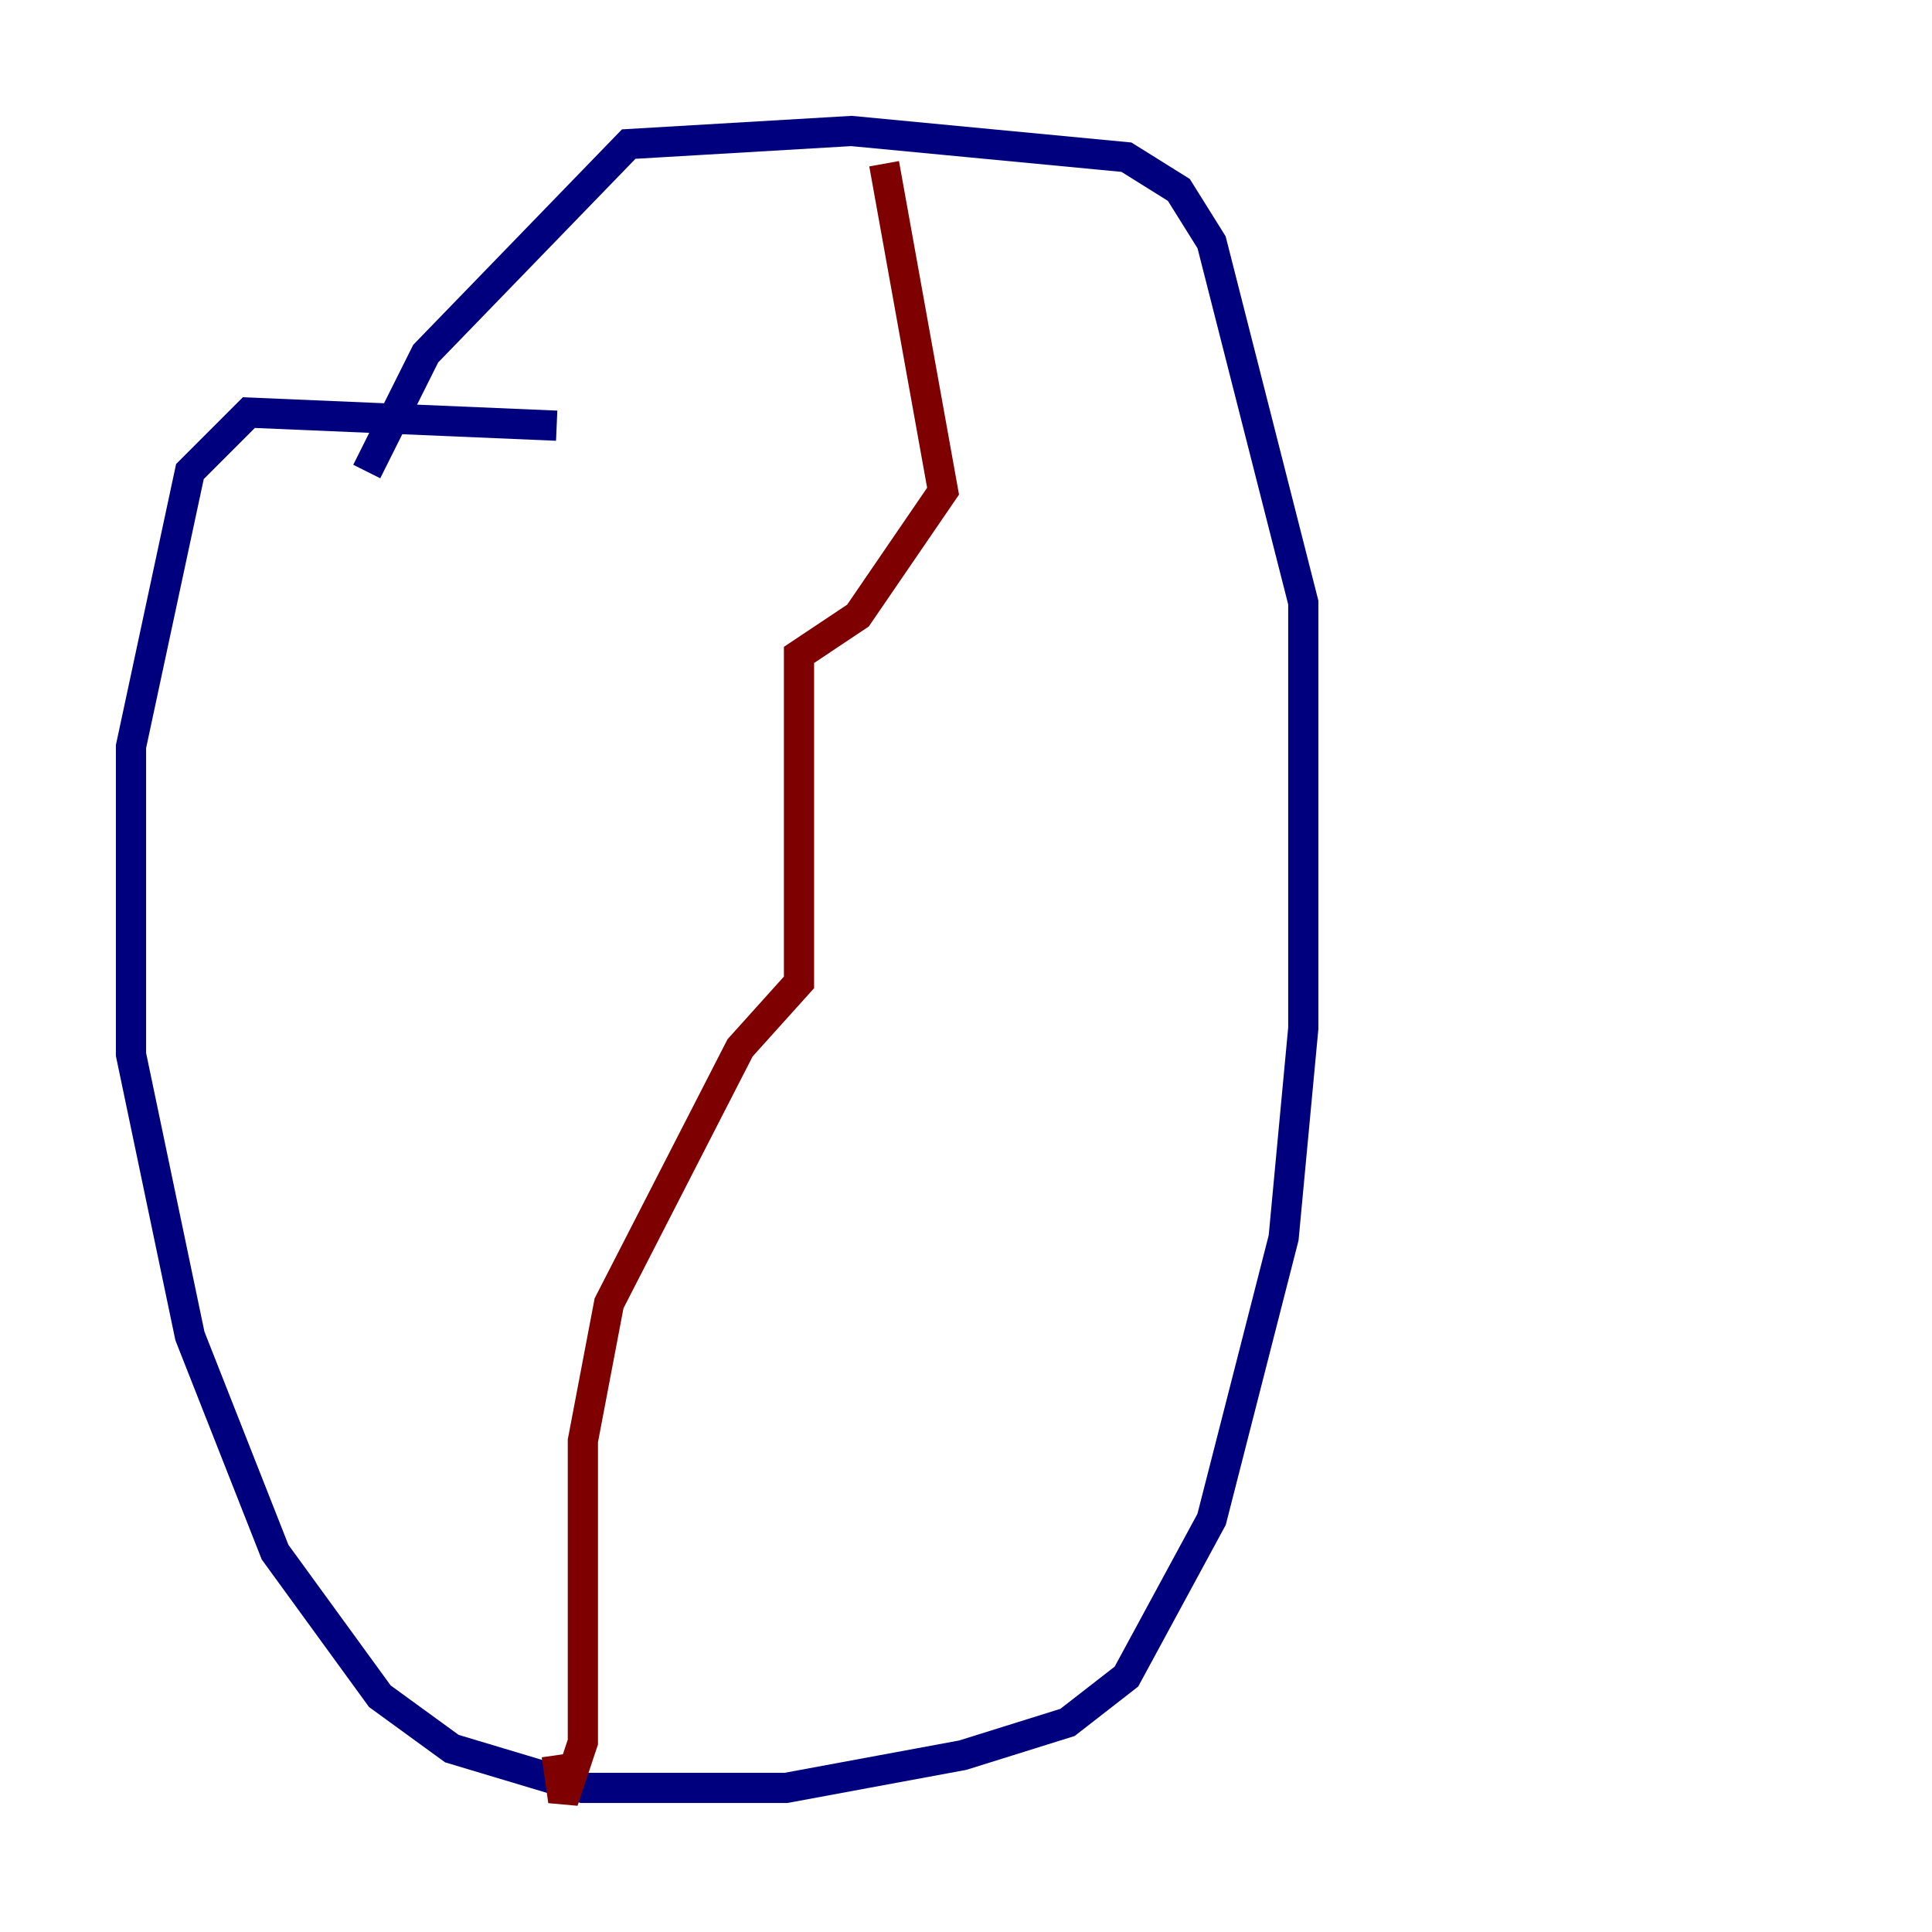 <?xml version="1.0" encoding="utf-8" ?>
<svg baseProfile="tiny" height="128" version="1.2" viewBox="0,0,128,128" width="128" xmlns="http://www.w3.org/2000/svg" xmlns:ev="http://www.w3.org/2001/xml-events" xmlns:xlink="http://www.w3.org/1999/xlink"><defs /><polyline fill="none" points="36.881,28.203 16.488,27.336 12.583,31.241 8.678,49.464 8.678,69.858 12.583,88.515 18.224,102.834 25.166,112.38 29.939,115.851 38.617,118.454 52.068,118.454 63.783,116.285 70.725,114.115 74.63,111.078 80.271,100.664 85.044,82.007 86.346,68.122 86.346,39.919 80.271,16.054 78.102,12.583 74.63,10.414 56.407,8.678 41.654,9.546 28.203,23.43 24.298,31.241" stroke="#00007f" stroke-width="2" /><polyline fill="none" points="58.576,10.848 62.481,32.542 56.841,40.786 52.936,43.39 52.936,65.085 49.031,69.424 40.352,86.346 38.617,95.458 38.617,115.417 37.315,119.322 36.881,116.285" stroke="#7f0000" stroke-width="2" /></svg>